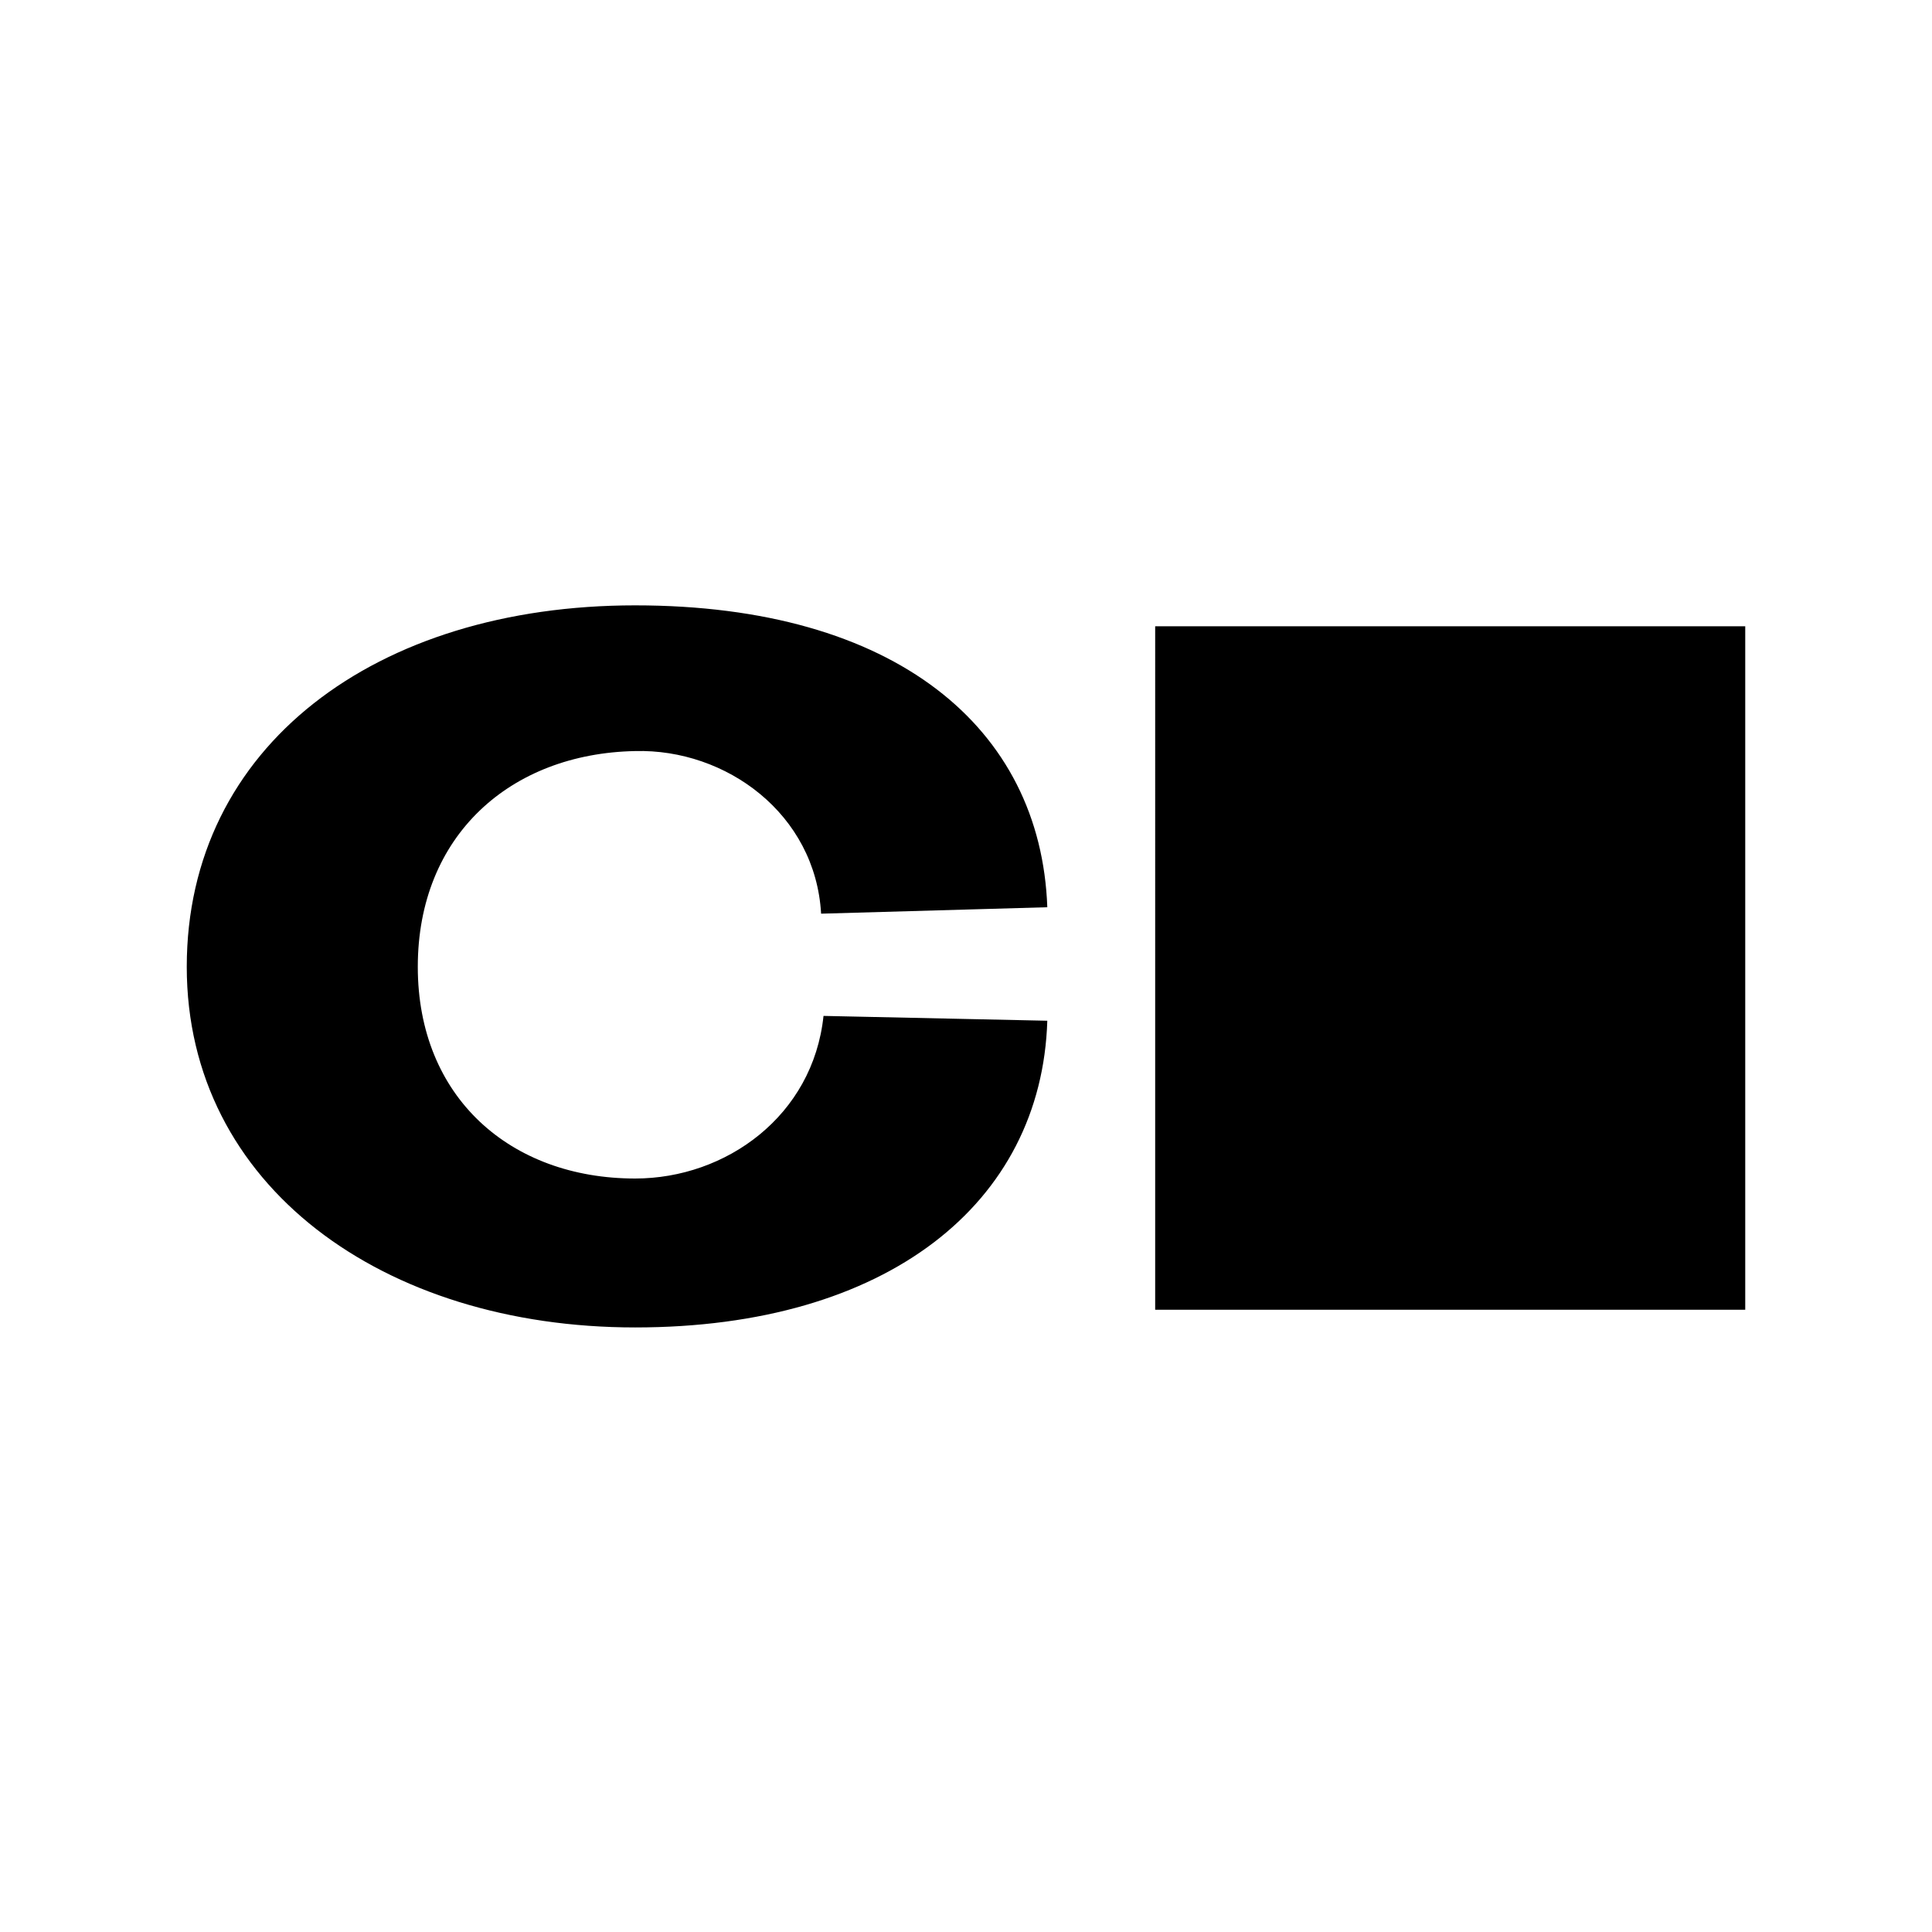 <svg viewBox="0 0 24 24" xmlns="http://www.w3.org/2000/svg" role="img"><path d="M7.89 7.52c3.23 0 5.04 1.52 5.12 3.75l-2.81.08c-.07-1.24-1.18-2.05-2.31-2.02-1.55.03-2.7 1.05-2.7 2.68 0 1.62 1.15 2.63 2.7 2.63 1.13 0 2.21-.78 2.34-2.02l2.78.06c-.07 2.27-1.99 3.81-5.12 3.81s-5.57-1.76-5.57-4.48c0-2.74 2.35-4.49 5.57-4.49Zm13.79.26v8.49h-7.33V7.78h7.33Z"/></svg>
